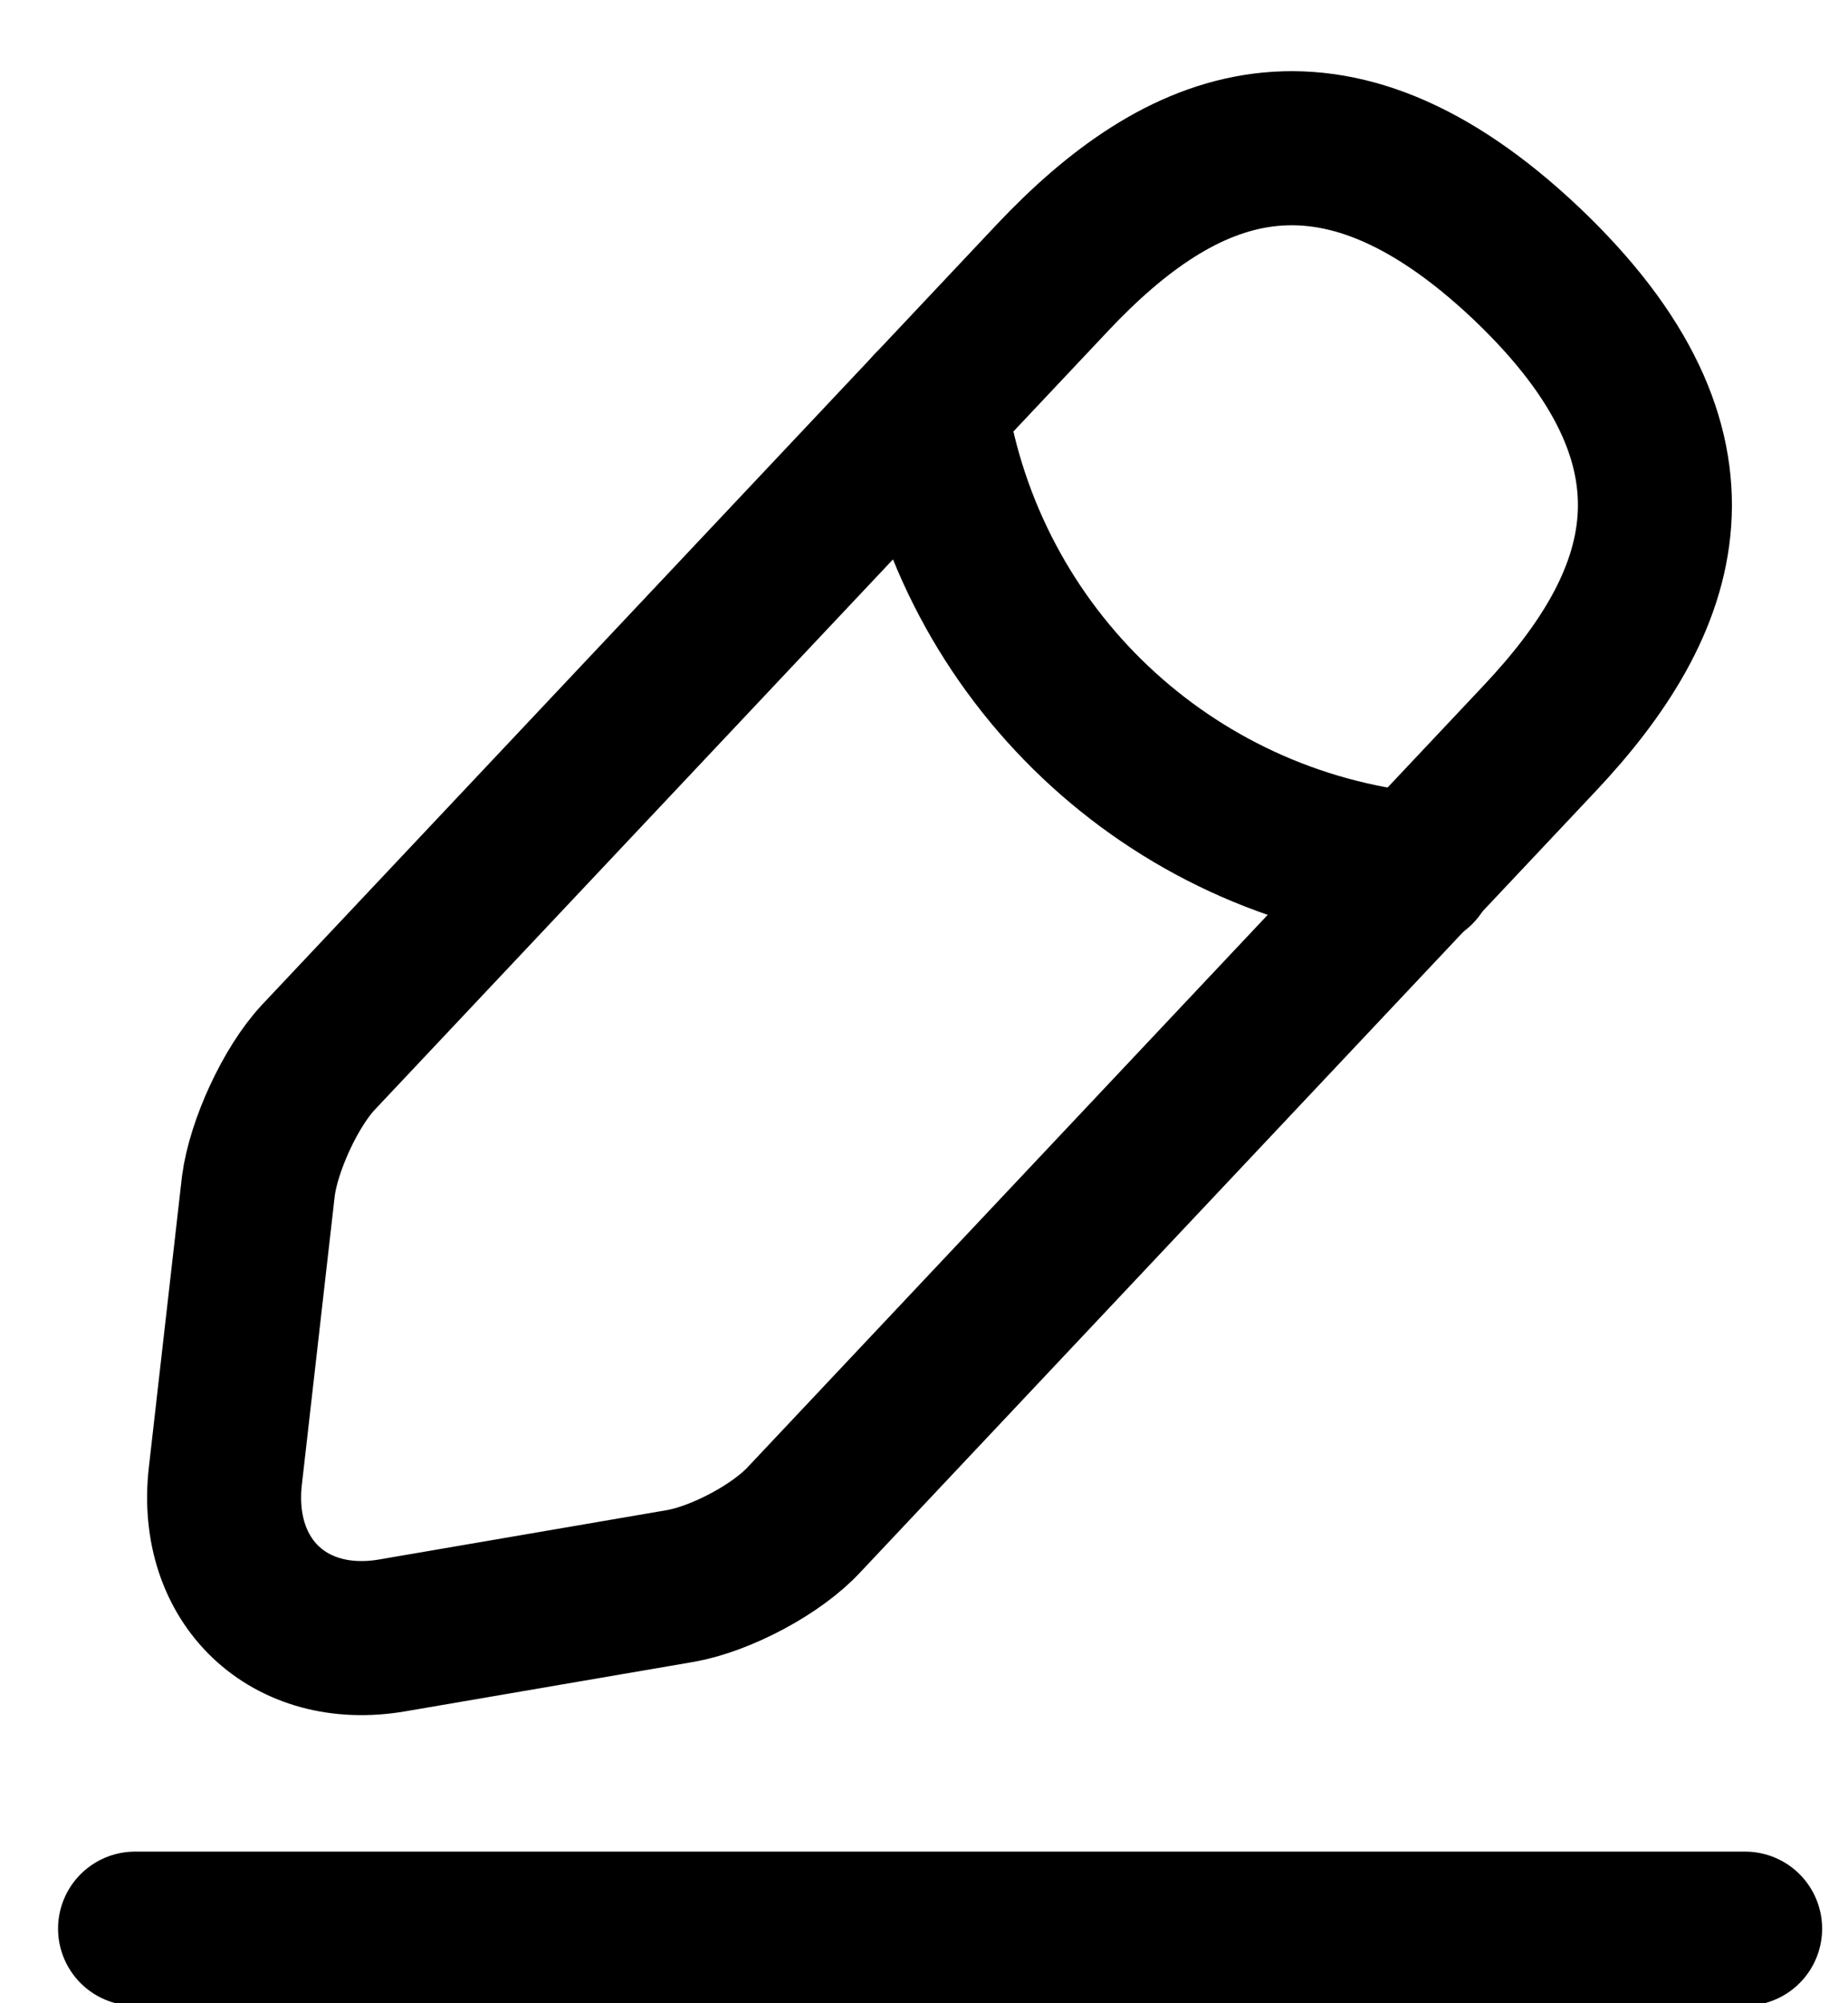 <svg width="24" height="26" viewBox="0 0 24 26" fill="none" stroke="currentColor" xmlns="http://www.w3.org/2000/svg">
<path d="M13.672 3.6L4.134 13.723C3.774 14.108 3.426 14.865 3.356 15.389L2.926 19.163C2.775 20.526 3.751 21.458 5.099 21.225L8.839 20.584C9.362 20.491 10.094 20.107 10.454 19.711L19.991 9.588C21.641 7.84 22.384 5.848 19.817 3.414C17.262 1.002 15.322 1.853 13.672 3.6Z" stroke-width="2" stroke-miterlimit="10" stroke-linecap="round" stroke-linejoin="round"/>
<path d="M12.082 5.287C12.581 8.502 15.183 10.96 18.413 11.286M1.754 25.032H22.664" stroke-width="2" stroke-miterlimit="10" stroke-linecap="round" stroke-linejoin="round"/>
</svg>
